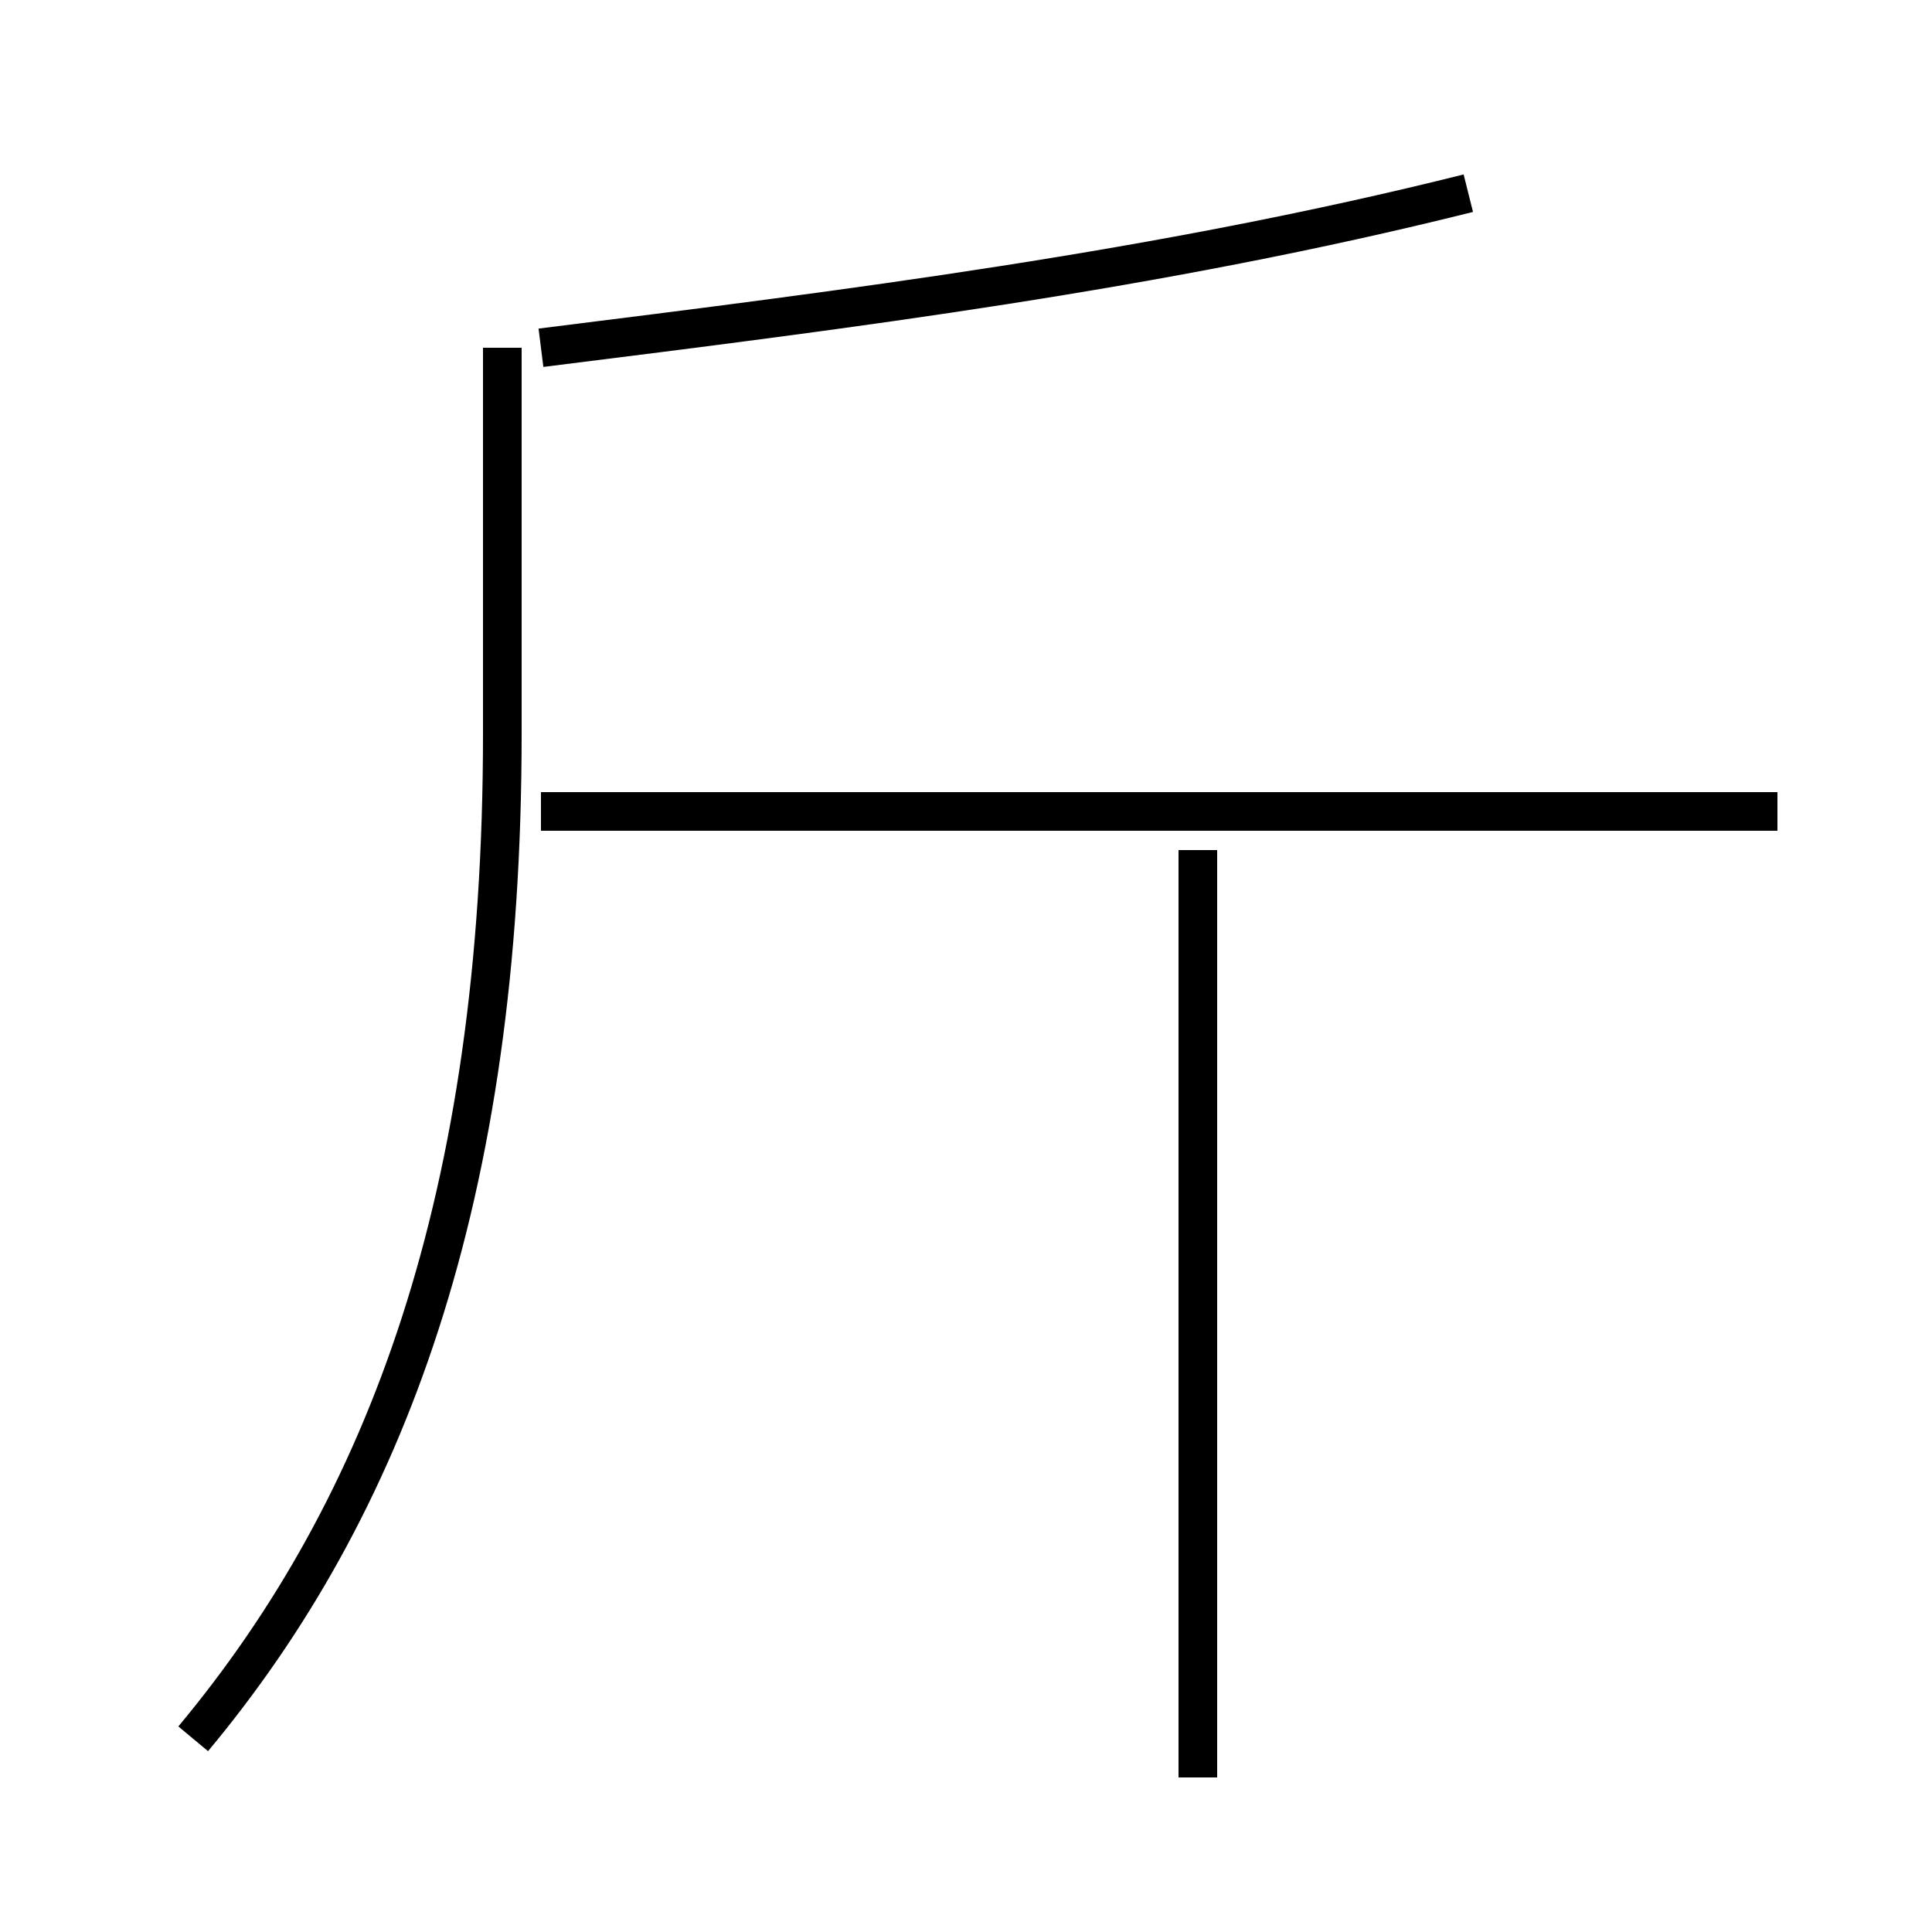 <?xml version='1.0' encoding='utf8'?>
<svg viewBox="0.0 -6.0 50.0 50.0" version="1.1" xmlns="http://www.w3.org/2000/svg">
<rect x="0.0" y="-6.0" width="50.0" height="50.0" fill="#808080" stroke="none"/>
<rect x="-1000" y="-1000" width="2000" height="2000" stroke="white" fill="white"/>
<g style="fill:white;stroke:#000000;  stroke-width:1">
<path d="M 5 1 C 10 -5 13 -13 13 -25 L 13 -35 M 31 2 L 31 -22 M 46 -23 L 14 -23 M 14 -35 C 22 -36 30 -37 38 -39" transform="translate(0.0 38.0)" />
</g>
</svg>